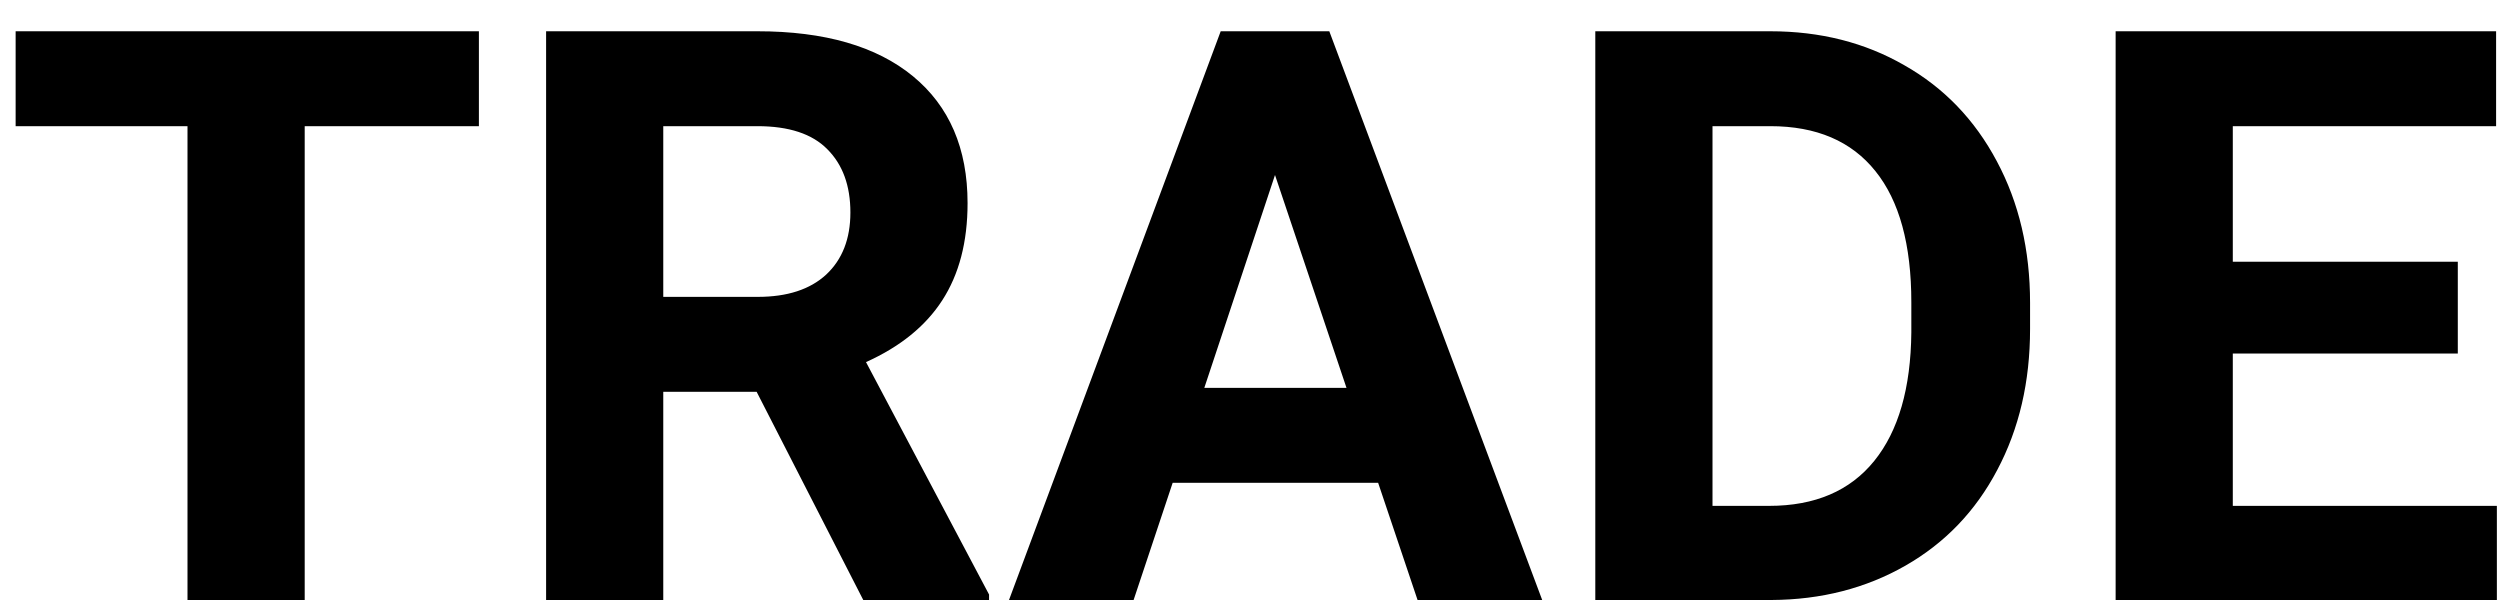 <svg width="75" height="18" viewBox="0 0 75 18" fill="none" xmlns="http://www.w3.org/2000/svg">
<path d="M14.367 3.785H9.141V18H5.625V3.785H0.469V0.938H14.367V3.785ZM22.699 11.754H19.898V18H16.383V0.938H22.723C24.738 0.938 26.293 1.387 27.387 2.285C28.48 3.184 29.027 4.453 29.027 6.094C29.027 7.258 28.773 8.23 28.266 9.012C27.766 9.785 27.004 10.402 25.98 10.863L29.672 17.836V18H25.898L22.699 11.754ZM19.898 8.906H22.734C23.617 8.906 24.301 8.684 24.785 8.238C25.27 7.785 25.512 7.164 25.512 6.375C25.512 5.57 25.281 4.938 24.82 4.477C24.367 4.016 23.668 3.785 22.723 3.785H19.898V8.906ZM41.344 14.484H35.18L34.008 18H30.27L36.621 0.938H39.879L46.266 18H42.527L41.344 14.484ZM36.129 11.637H40.395L38.25 5.25L36.129 11.637ZM47.859 18V0.938H53.109C54.609 0.938 55.949 1.277 57.129 1.957C58.316 2.629 59.242 3.59 59.906 4.84C60.57 6.082 60.902 7.496 60.902 9.082V9.867C60.902 11.453 60.574 12.863 59.918 14.098C59.27 15.332 58.352 16.289 57.164 16.969C55.977 17.648 54.637 17.992 53.145 18H47.859ZM51.375 3.785V15.176H53.074C54.449 15.176 55.5 14.727 56.227 13.828C56.953 12.93 57.324 11.645 57.34 9.973V9.07C57.34 7.336 56.98 6.023 56.262 5.133C55.543 4.234 54.492 3.785 53.109 3.785H51.375ZM73.734 10.605H66.984V15.176H74.906V18H63.469V0.938H74.883V3.785H66.984V7.852H73.734V10.605Z" fill="black"/>
</svg>
